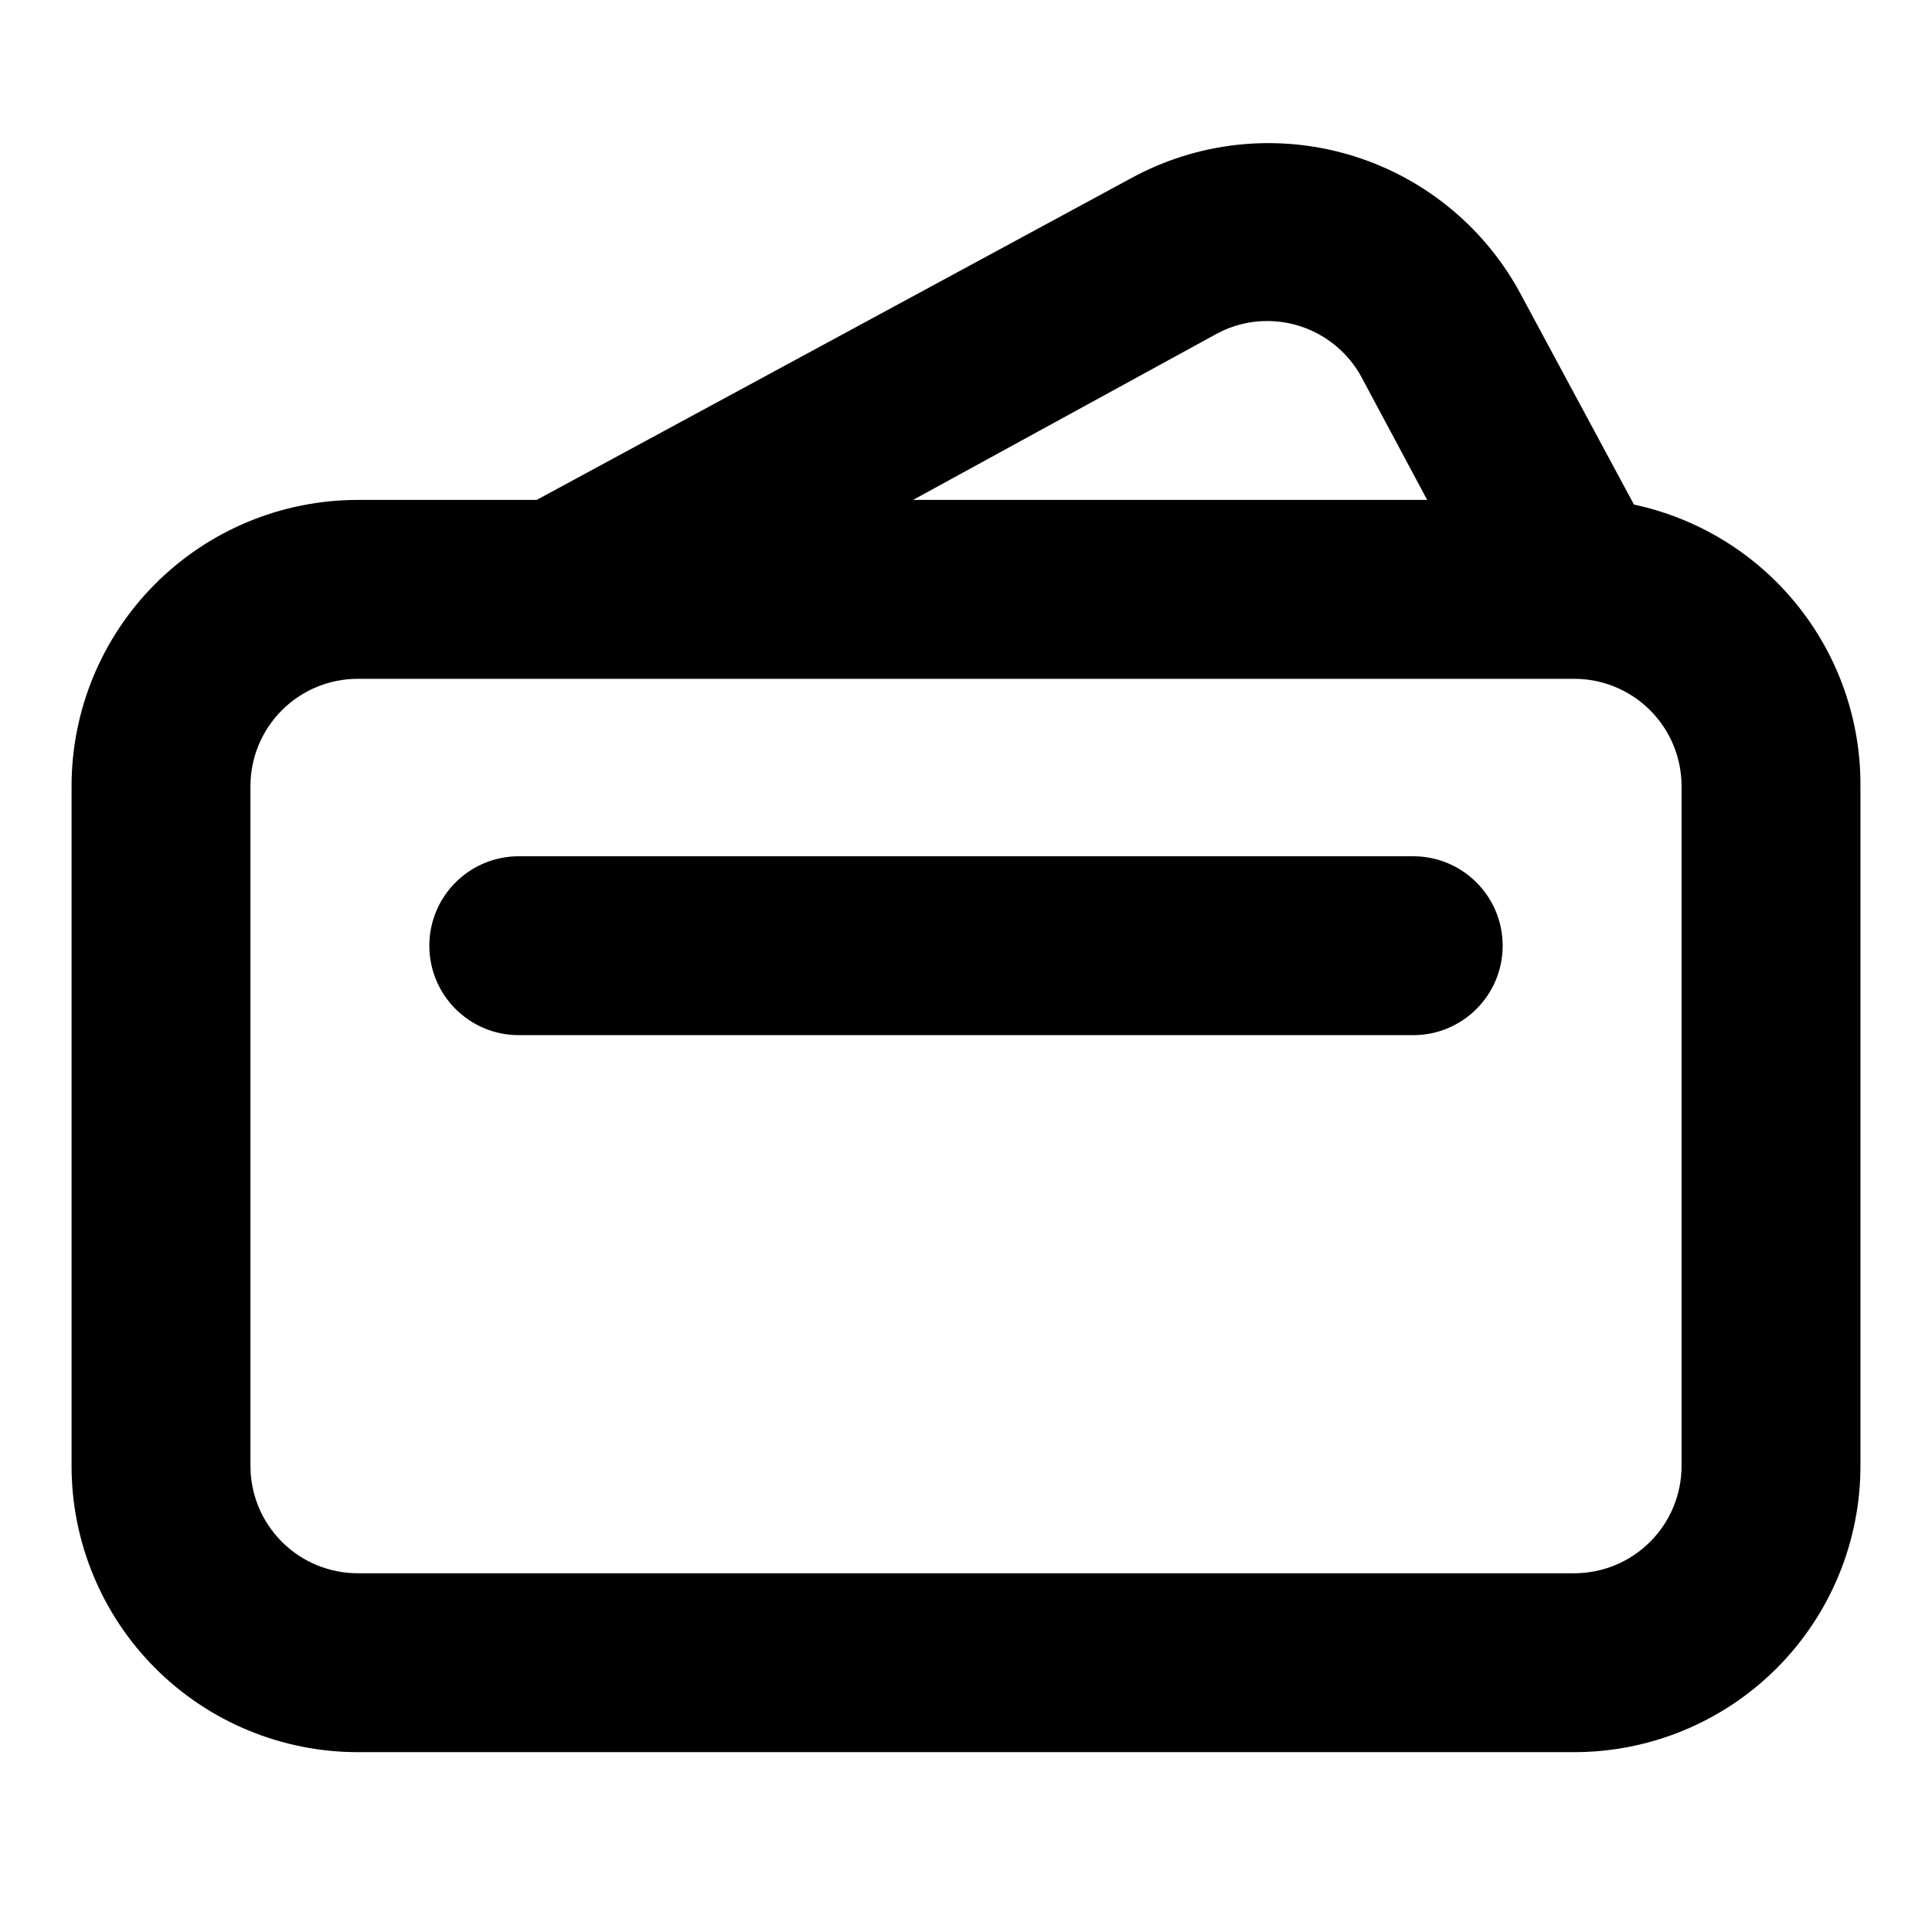 <svg width="54" height="54" viewBox="0 0 54 54" xmlns="http://www.w3.org/2000/svg">
<g id="&#236;&#149;&#132;&#236;&#157;&#180;&#236;&#189;&#152;_&#235;&#179;&#180;&#235;&#147;&#156;">
<g id="Vector">
<path d="M45.67 14.103L42.44 8.103C41.413 6.263 39.702 4.902 37.678 4.316C35.654 3.73 33.481 3.966 31.63 4.973L15 13.973H10C7.878 13.973 5.843 14.816 4.343 16.316C2.843 17.816 2 19.851 2 21.973V40.973C2 43.095 2.843 45.129 4.343 46.63C5.843 48.13 7.878 48.973 10 48.973H44C46.122 48.973 48.157 48.13 49.657 46.63C51.157 45.129 52 43.095 52 40.973V21.973C52.011 20.133 51.387 18.346 50.234 16.913C49.081 15.479 47.469 14.487 45.67 14.103ZM34 9.333C34.435 9.095 34.924 8.971 35.42 8.973C35.958 8.973 36.486 9.118 36.949 9.393C37.411 9.667 37.792 10.061 38.05 10.533L39.89 13.973H25.52L34 9.333ZM47 40.973C47 41.769 46.684 42.532 46.121 43.094C45.559 43.657 44.796 43.973 44 43.973H10C9.204 43.973 8.441 43.657 7.879 43.094C7.316 42.532 7 41.769 7 40.973V21.973C7 21.177 7.316 20.414 7.879 19.852C8.441 19.289 9.204 18.973 10 18.973H44C44.796 18.973 45.559 19.289 46.121 19.852C46.684 20.414 47 21.177 47 21.973V40.973Z" />
<path d="M39.5 23.933H14.5C13.119 23.933 12 25.052 12 26.433C12 27.814 13.119 28.933 14.5 28.933H39.5C40.881 28.933 42 27.814 42 26.433C42 25.052 40.881 23.933 39.5 23.933Z" />
</g>
</g>
</svg>
